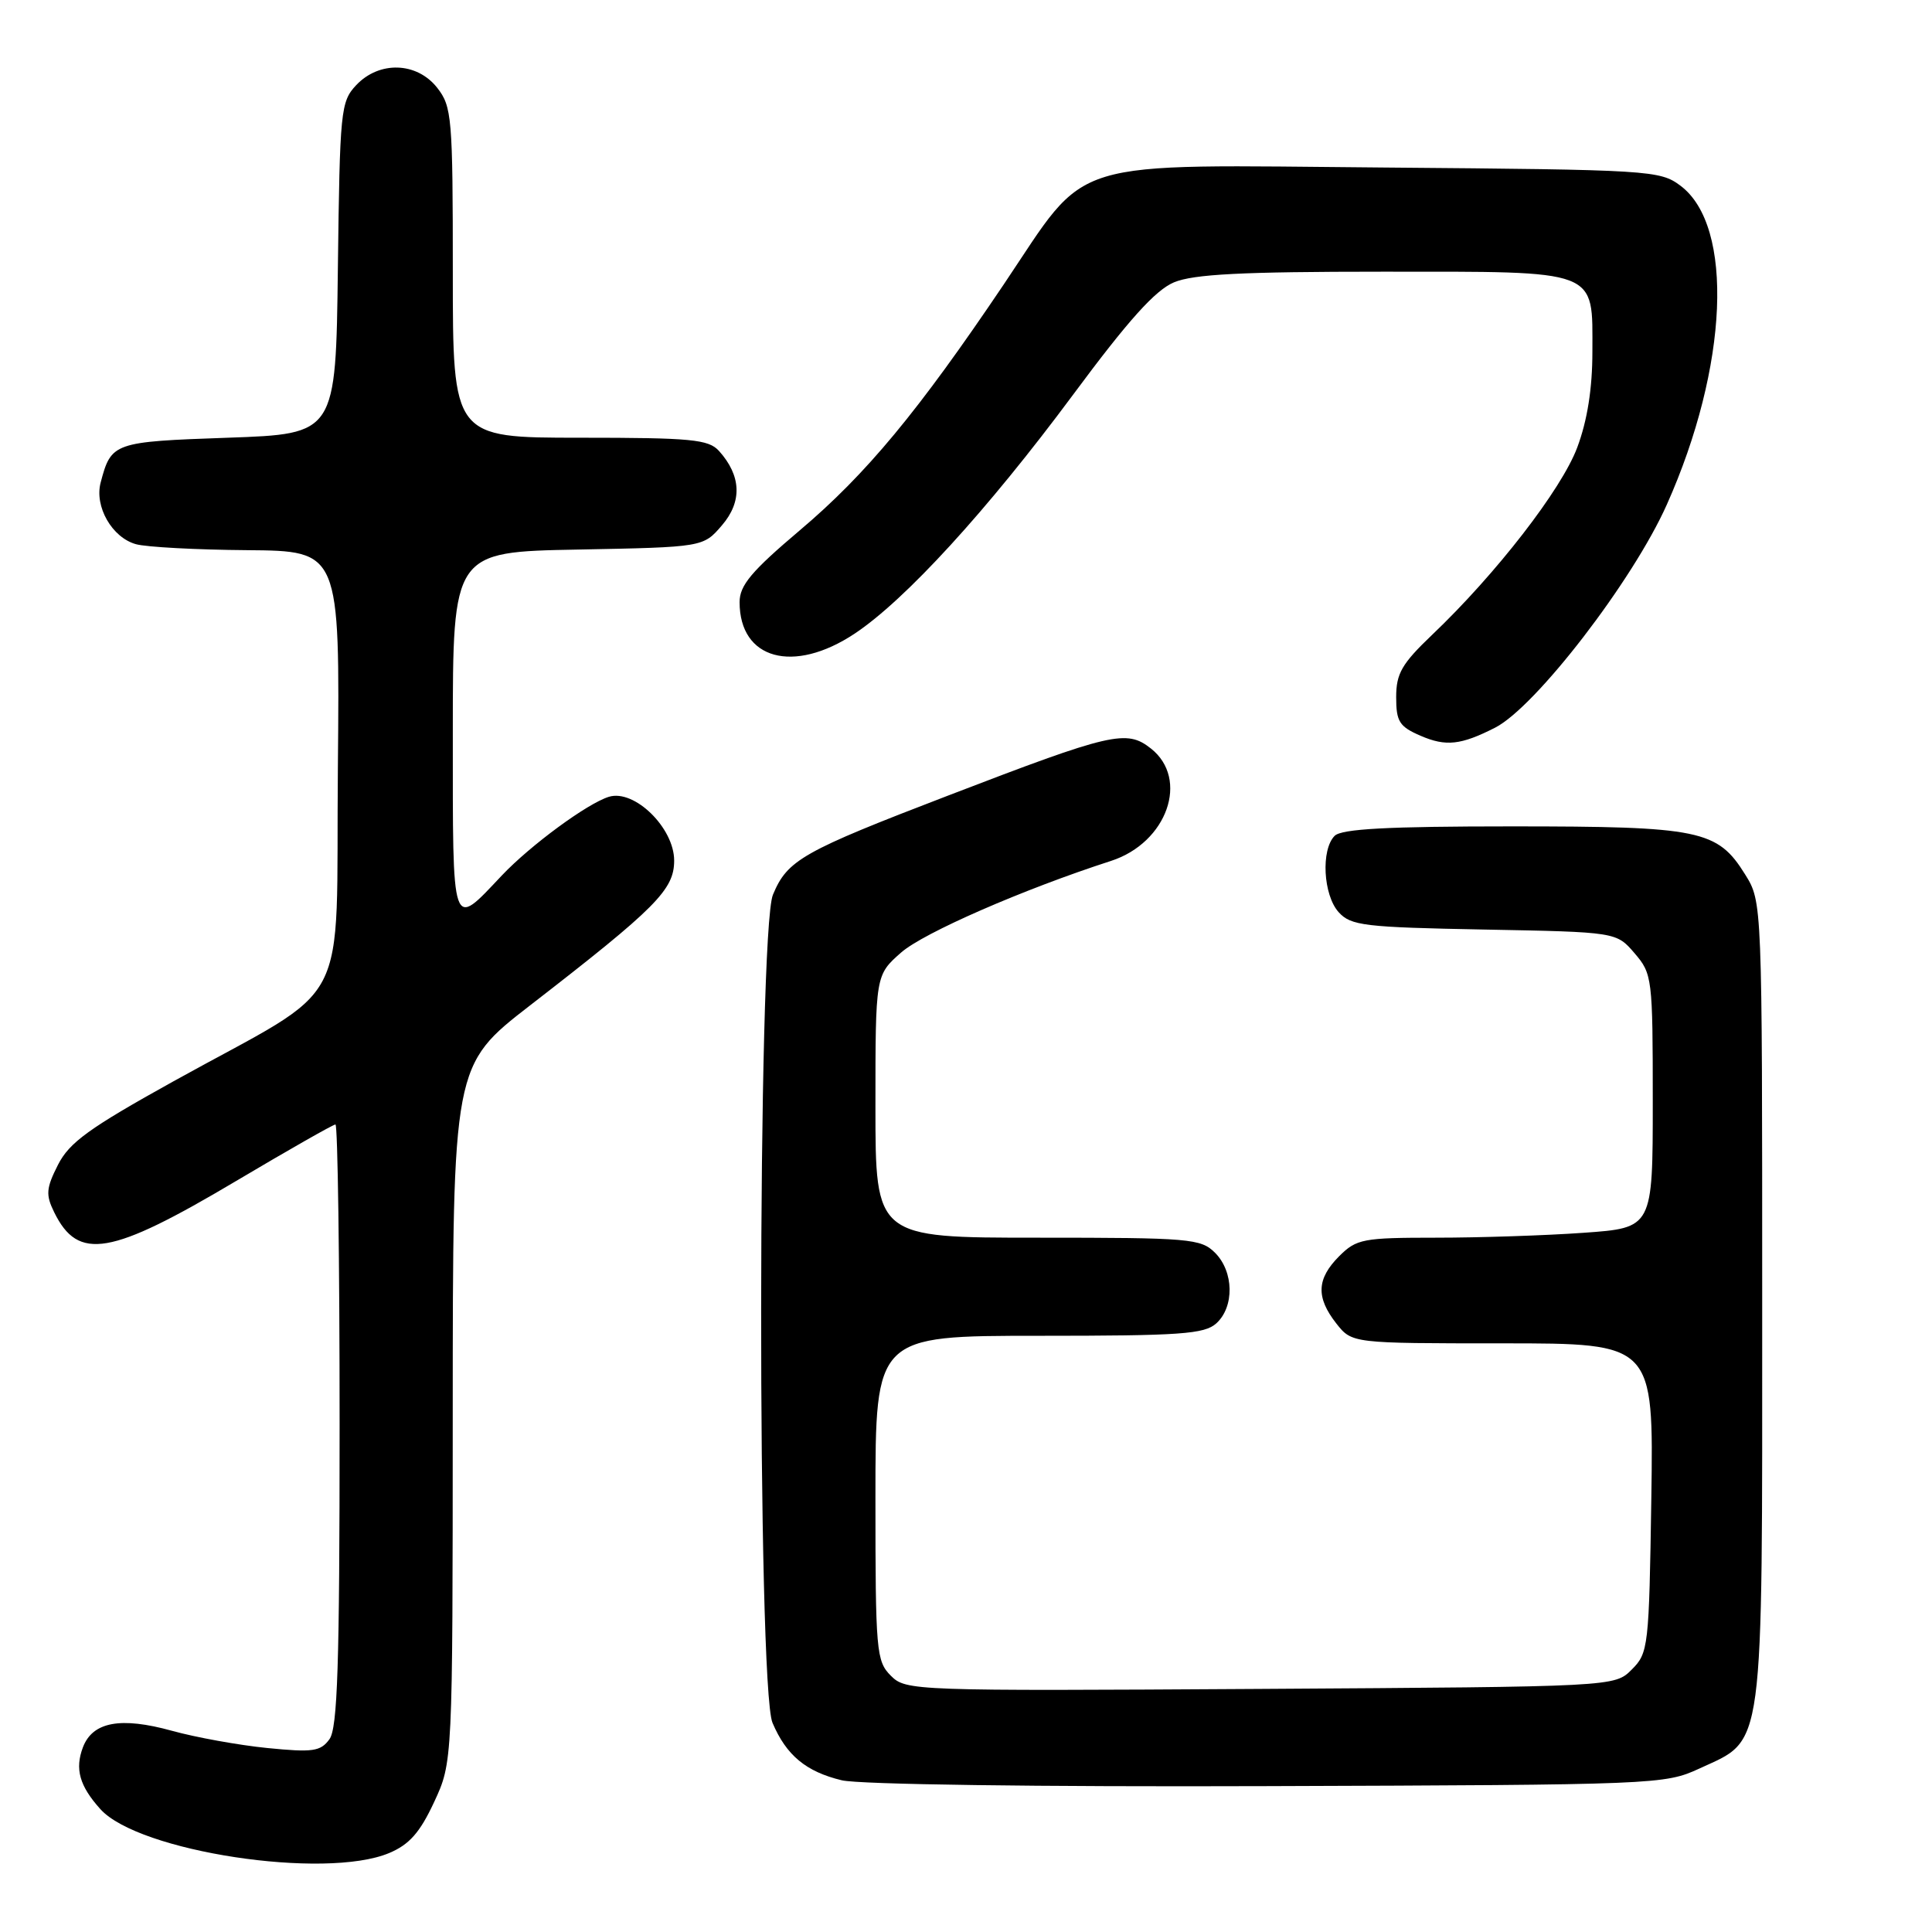 <?xml version="1.0" encoding="UTF-8" standalone="no"?>
<!DOCTYPE svg PUBLIC "-//W3C//DTD SVG 1.1//EN" "http://www.w3.org/Graphics/SVG/1.1/DTD/svg11.dtd" >
<svg xmlns="http://www.w3.org/2000/svg" xmlns:xlink="http://www.w3.org/1999/xlink" version="1.1" viewBox="0 0 256 256">
 <g >
 <path fill="currentColor"
d=" M 51.56 245.54 C 54.23 244.42 55.64 242.83 57.52 238.79 C 59.98 233.50 59.98 233.50 59.99 187.33 C 60.00 141.15 60.00 141.15 70.25 133.21 C 86.97 120.27 89.33 117.89 89.33 114.03 C 89.33 109.70 84.06 104.54 80.68 105.58 C 77.82 106.46 70.29 112.00 66.50 116.00 C 59.77 123.12 60.00 123.79 60.00 97.10 C 60.00 73.13 60.00 73.13 76.59 72.82 C 93.18 72.50 93.18 72.50 95.66 69.61 C 98.37 66.46 98.23 63.04 95.27 59.75 C 93.88 58.22 91.62 58.00 76.85 58.00 C 60.00 58.00 60.00 58.00 60.00 36.13 C 60.00 15.53 59.88 14.12 57.93 11.63 C 55.23 8.20 50.25 8.04 47.19 11.29 C 45.14 13.48 45.03 14.63 44.77 35.54 C 44.50 57.50 44.50 57.50 30.21 58.00 C 15.03 58.53 14.74 58.63 13.34 63.93 C 12.49 67.11 14.84 71.23 18.02 72.11 C 19.38 72.49 26.02 72.85 32.77 72.90 C 45.03 73.00 45.03 73.00 44.77 101.71 C 44.46 134.82 47.01 129.96 23.00 143.27 C 11.81 149.48 9.19 151.37 7.68 154.35 C 6.11 157.45 6.04 158.31 7.18 160.63 C 10.37 167.12 14.62 166.39 31.30 156.48 C 38.23 152.37 44.14 149.00 44.45 149.00 C 44.75 149.00 45.00 166.91 45.00 188.81 C 45.00 220.63 44.73 228.99 43.65 230.46 C 42.47 232.08 41.44 232.22 35.40 231.62 C 31.61 231.24 25.93 230.21 22.79 229.34 C 16.00 227.46 12.28 228.14 10.99 231.52 C 9.90 234.40 10.53 236.64 13.30 239.72 C 18.37 245.36 43.03 249.11 51.56 245.54 Z  M 225.18 234.34 C 233.86 230.33 233.50 233.00 233.50 172.50 C 233.50 119.50 233.50 119.50 231.24 115.87 C 227.57 109.97 225.28 109.50 200.30 109.50 C 183.88 109.50 177.78 109.83 176.85 110.75 C 175.01 112.59 175.33 118.60 177.38 120.87 C 179.00 122.66 180.77 122.87 196.67 123.17 C 214.18 123.50 214.18 123.50 216.59 126.31 C 218.93 129.03 219.00 129.60 219.00 145.91 C 219.00 162.70 219.00 162.70 209.85 163.35 C 204.81 163.71 196.02 164.00 190.30 164.00 C 180.60 164.00 179.75 164.16 177.45 166.45 C 174.46 169.45 174.35 171.90 177.07 175.37 C 179.15 178.00 179.15 178.00 199.13 178.00 C 219.11 178.00 219.11 178.00 218.81 198.47 C 218.51 218.24 218.42 219.03 216.22 221.22 C 213.95 223.50 213.95 223.50 167.01 223.79 C 120.93 224.07 120.04 224.04 118.04 222.04 C 116.11 220.11 116.00 218.80 116.00 198.50 C 116.00 177.00 116.00 177.00 137.67 177.00 C 156.43 177.00 159.59 176.78 161.17 175.35 C 163.58 173.16 163.50 168.50 161.00 166.00 C 159.12 164.12 157.67 164.00 137.50 164.00 C 116.00 164.00 116.00 164.00 116.00 146.60 C 116.00 129.21 116.00 129.21 119.41 126.21 C 122.38 123.60 135.57 117.84 147.23 114.07 C 154.65 111.66 157.63 103.22 152.50 99.18 C 149.27 96.63 147.33 97.08 125.70 105.39 C 106.31 112.83 104.34 113.94 102.42 118.55 C 100.37 123.45 100.32 223.45 102.36 228.28 C 104.19 232.59 106.80 234.76 111.55 235.90 C 113.84 236.45 137.60 236.78 168.00 236.67 C 219.52 236.50 220.59 236.46 225.18 234.34 Z  M 198.11 96.42 C 203.47 93.69 216.35 76.97 220.86 66.87 C 229.02 48.60 229.82 29.94 222.66 24.60 C 219.95 22.57 218.61 22.49 183.64 22.20 C 140.55 21.85 144.47 20.65 133.00 37.69 C 121.65 54.54 114.79 62.82 105.99 70.26 C 99.56 75.70 98.00 77.56 98.00 79.79 C 98.00 87.38 105.13 89.34 113.23 83.97 C 119.94 79.52 130.80 67.65 142.16 52.34 C 149.51 42.42 153.08 38.45 155.56 37.41 C 158.15 36.33 164.56 36.00 183.14 36.00 C 212.13 36.00 211.00 35.57 211.00 46.62 C 211.00 51.49 210.33 55.72 208.99 59.30 C 206.91 64.85 198.24 76.05 189.75 84.13 C 185.75 87.95 185.00 89.24 185.00 92.38 C 185.00 95.62 185.42 96.28 188.25 97.50 C 191.59 98.94 193.57 98.73 198.11 96.42 Z "/>
</g>
</svg>